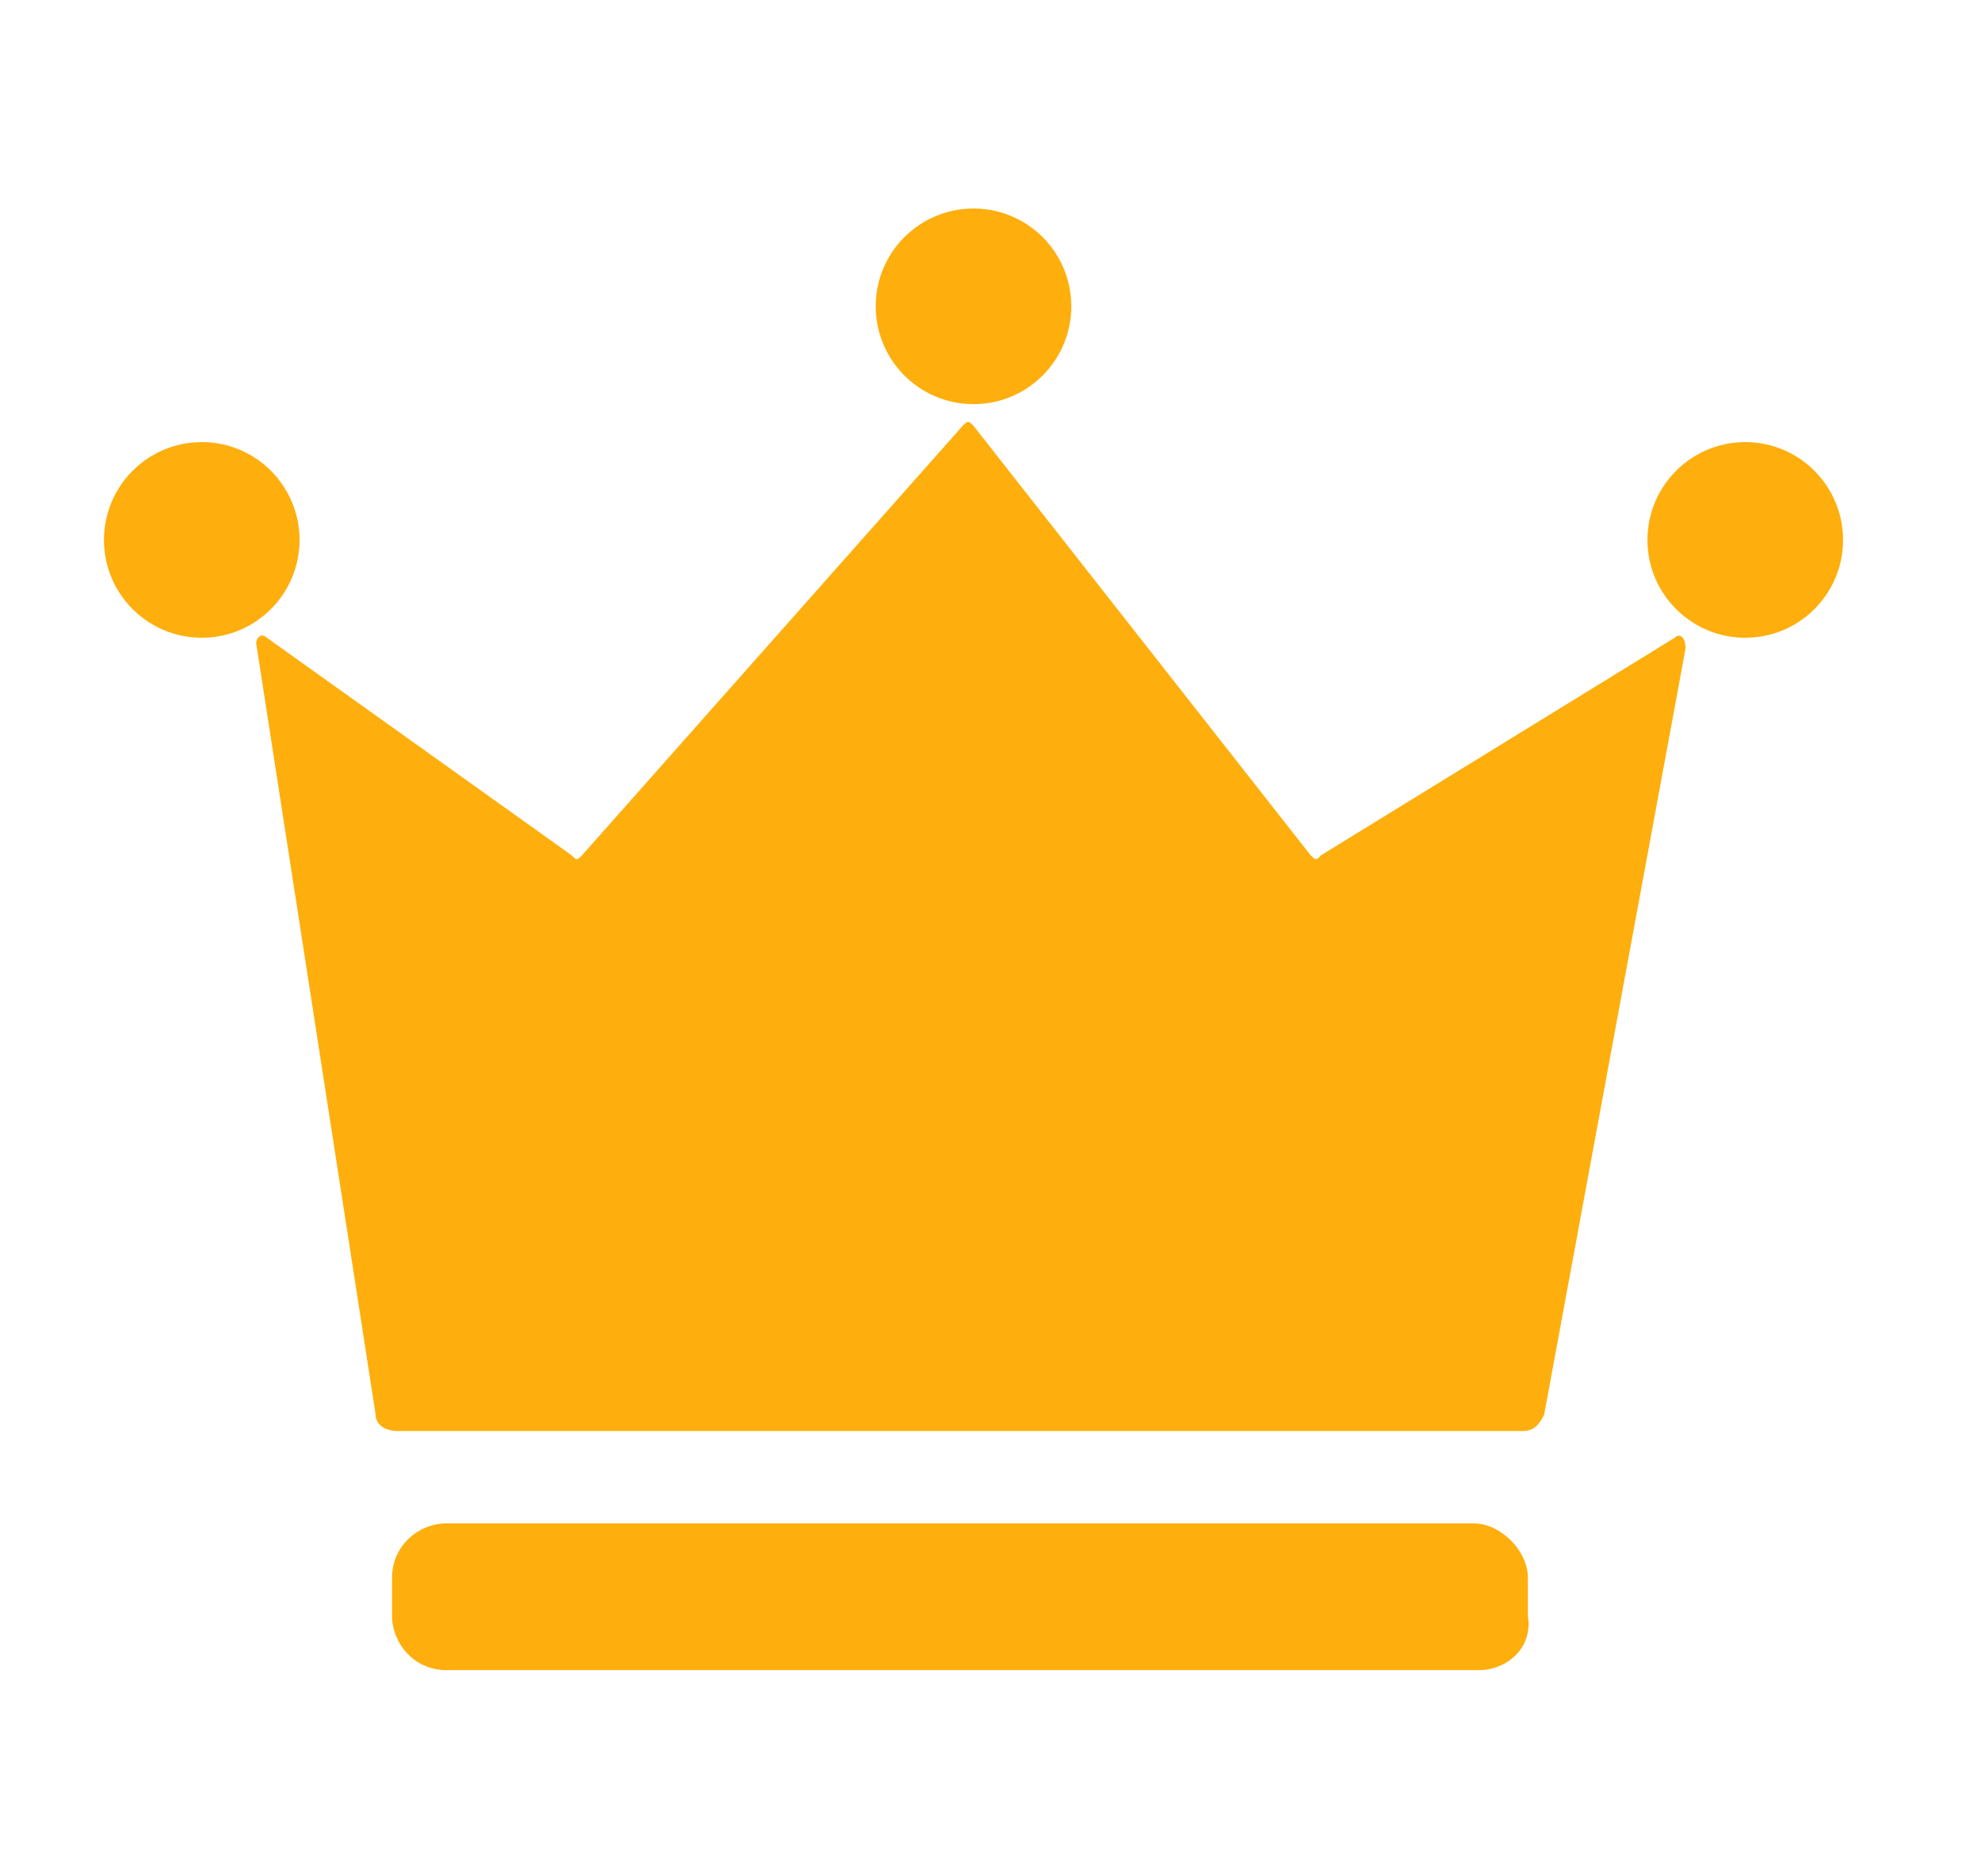 <?xml version="1.0" encoding="UTF-8"?>
<svg width="19px" height="18px" viewBox="0 0 19 18" version="1.1" xmlns="http://www.w3.org/2000/svg" xmlns:xlink="http://www.w3.org/1999/xlink">
    <title>VIP图标</title>
    <g id="页面-1" stroke="none" stroke-width="1" fill="none" fill-rule="evenodd">
        <g id="我的订单" transform="translate(-31, -114)" fill="#FEAF0D">
            <g id="VIP" transform="translate(16, 98)">
                <g id="VIP图标" transform="translate(15.5, 16)">
                    <g transform="translate(0.497, 2)" id="编组-2">
                        <path d="M13.135,12.614 L3.284,12.614 C3.023,12.614 2.763,12.823 2.763,13.136 L2.763,13.501 C2.763,13.761 2.972,14.022 3.284,14.022 L13.188,14.022 C13.449,14.022 13.709,13.814 13.657,13.501 L13.657,13.136 C13.657,12.875 13.396,12.614 13.135,12.614 M15.064,4.119 L11.676,6.203 C11.624,6.255 11.624,6.255 11.572,6.203 L8.34,2.085 C8.288,2.034 8.288,2.034 8.236,2.085 L4.587,6.203 C4.535,6.255 4.535,6.255 4.483,6.203 L1.564,4.119 C1.512,4.066 1.46,4.119 1.46,4.17 L2.606,11.572 C2.606,11.677 2.711,11.728 2.815,11.728 L13.605,11.728 C13.709,11.728 13.761,11.677 13.813,11.572 L15.169,4.222 C15.169,4.119 15.117,4.066 15.064,4.119" id="Fill-1"></path>
                        <path d="M0,3.18 C0,3.698 0.42,4.118 0.939,4.118 C1.456,4.118 1.876,3.698 1.876,3.18 C1.876,2.662 1.456,2.241 0.939,2.241 C0.42,2.241 0,2.662 0,3.18" id="Fill-3"></path>
                        <path d="M7.402,0.938 C7.402,1.457 7.822,1.877 8.341,1.877 C8.858,1.877 9.278,1.457 9.278,0.938 C9.278,0.603 9.1,0.294 8.81,0.126 C8.519,-0.042 8.161,-0.042 7.871,0.126 C7.58,0.294 7.402,0.603 7.402,0.938" id="Fill-5"></path>
                        <path d="M14.804,3.18 C14.804,3.698 15.224,4.118 15.742,4.118 C16.26,4.118 16.68,3.698 16.68,3.18 C16.68,2.662 16.26,2.241 15.742,2.241 C15.224,2.241 14.804,2.662 14.804,3.18" id="Fill-7"></path>
                    </g>
                </g>
            </g>
        </g>
    </g>
</svg>